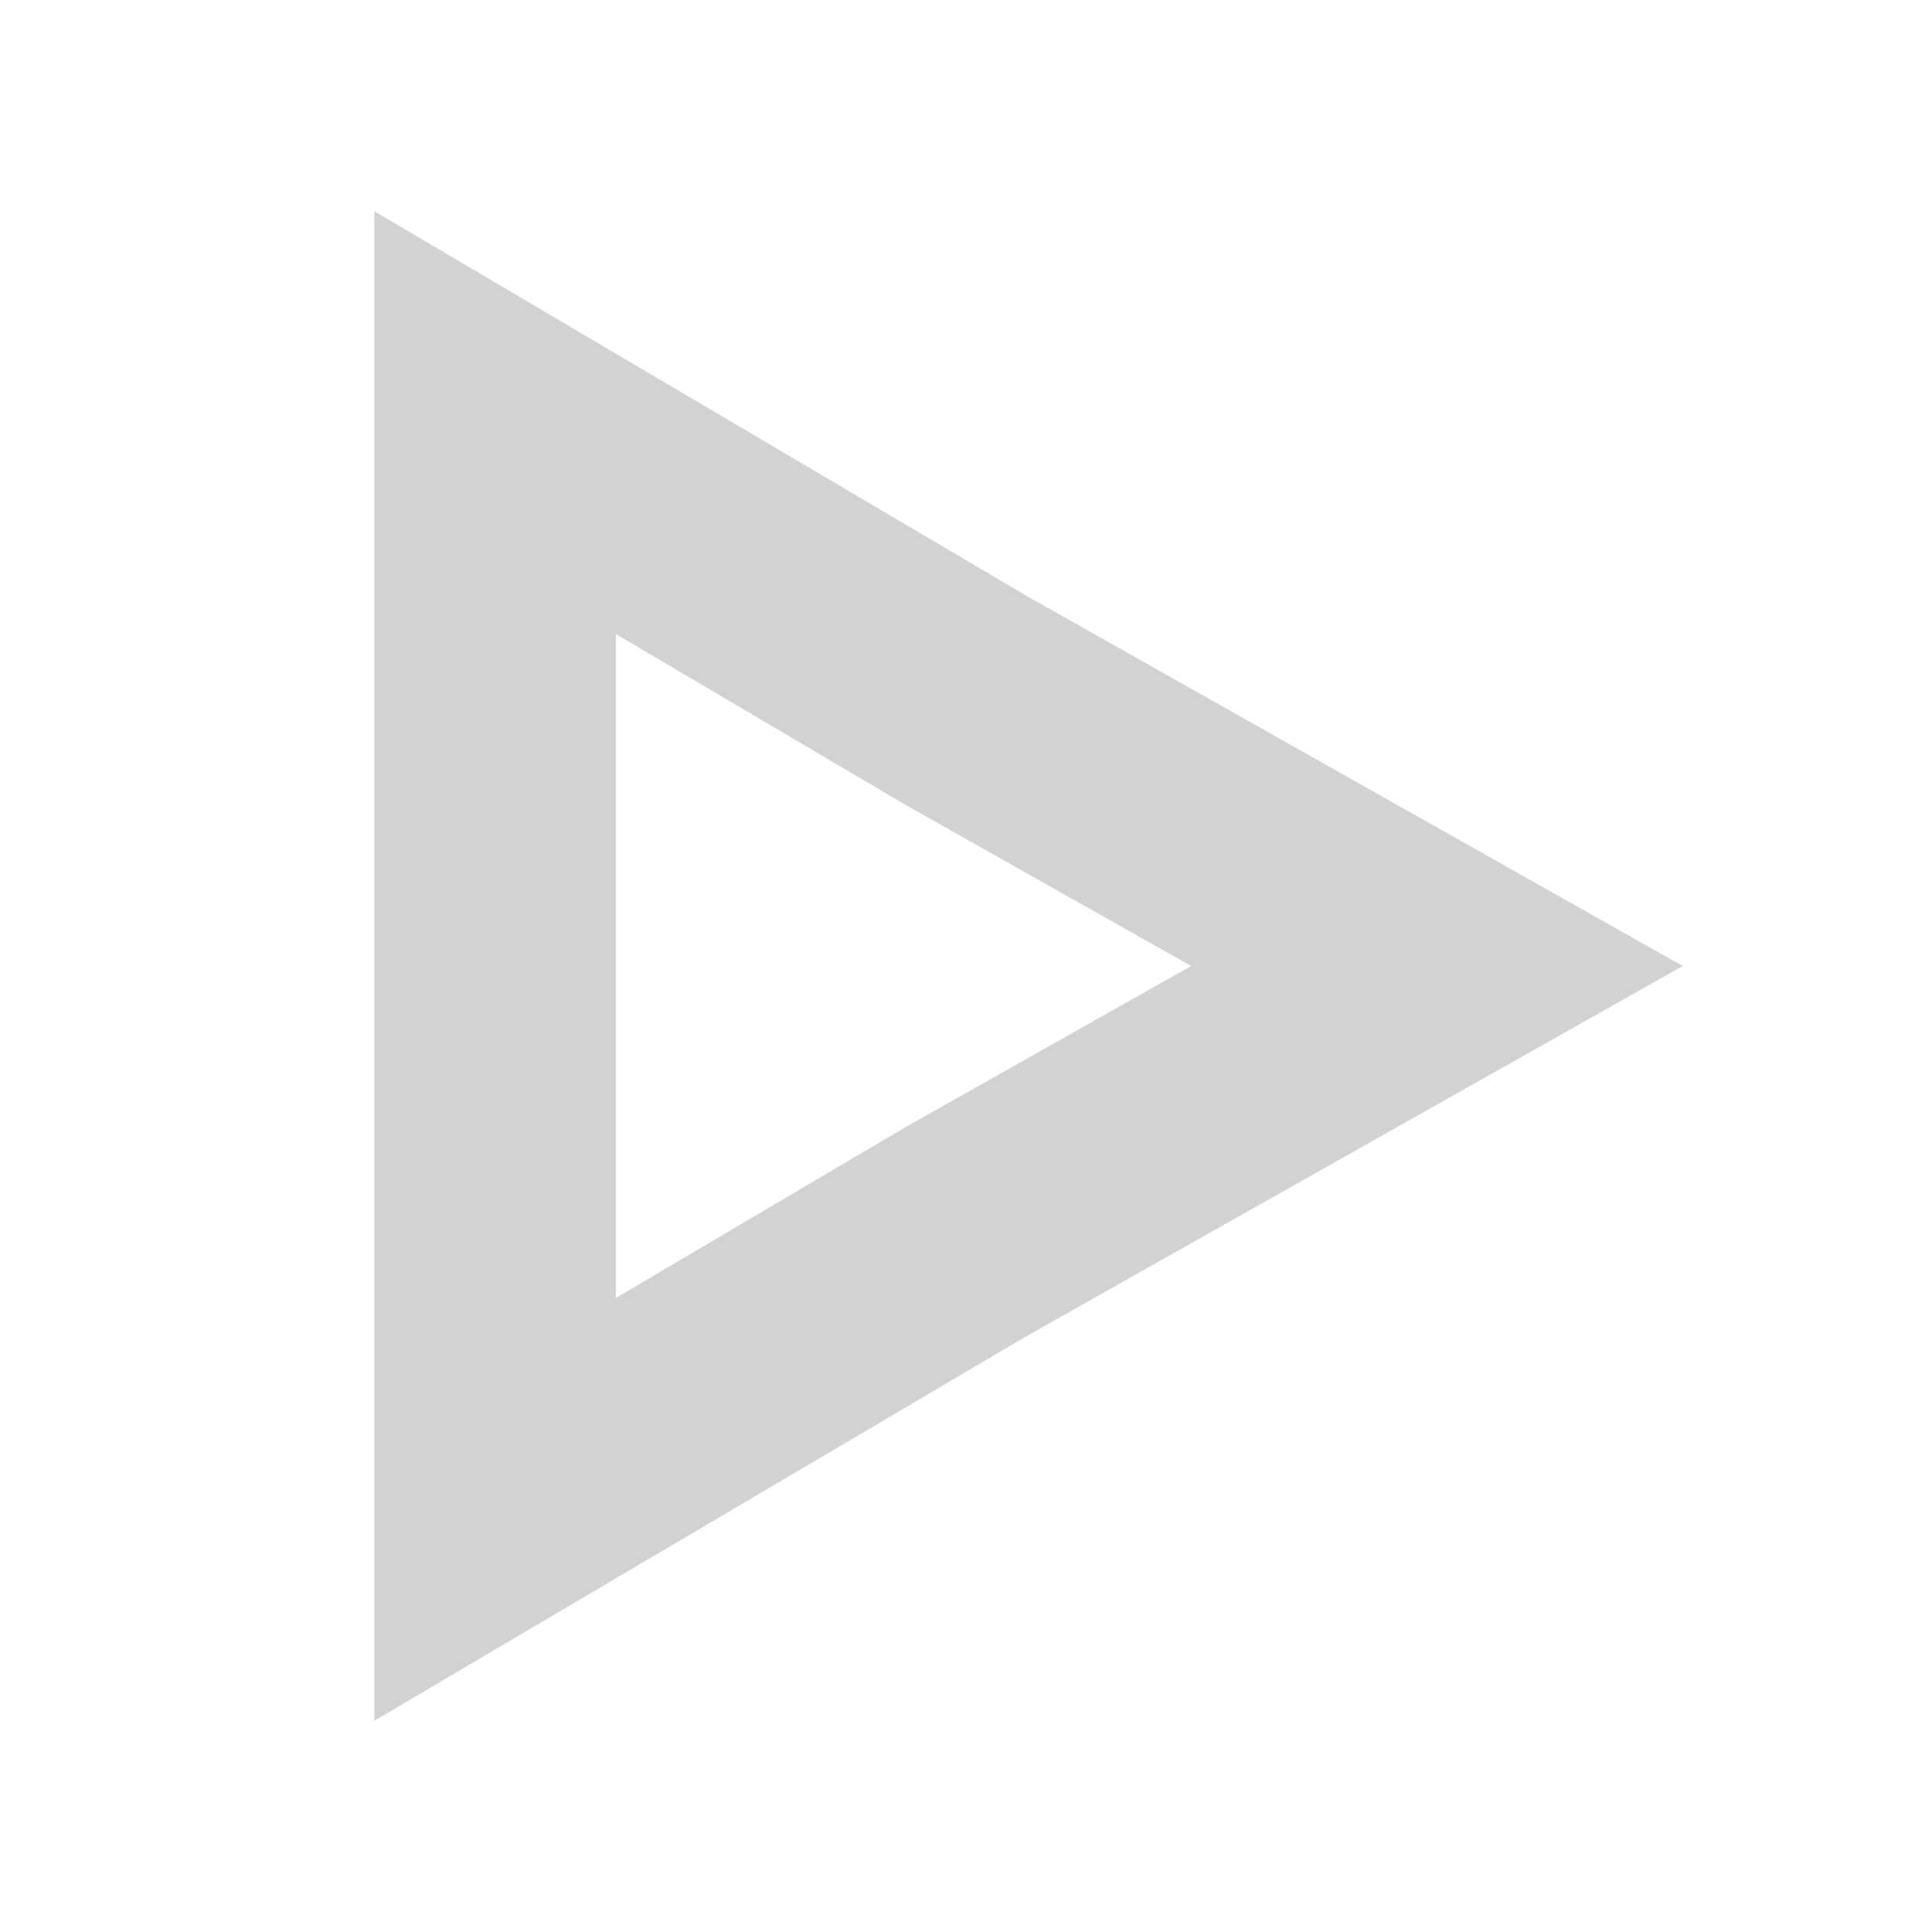 <?xml version="1.0" encoding="utf-8"?>
<!-- Generator: Adobe Illustrator 25.4.1, SVG Export Plug-In . SVG Version: 6.00 Build 0)  -->
<svg version="1.1" id="Layer_1" xmlns="http://www.w3.org/2000/svg" xmlns:xlink="http://www.w3.org/1999/xlink" x="0px" y="0px"
	 viewBox="0 0 16 16" style="enable-background:new 0 0 16 16;" xml:space="preserve">
<style type="text/css">
	.st0{fill-rule:evenodd;clip-rule:evenodd;fill:none;stroke:#D2D2D2;stroke-width:2;stroke-miterlimit:10;}
</style>
<polygon class="st0" points="11.9,8 8,10.2 4.1,12.5 4.1,8 4.1,3.5 8,5.8 "/>
</svg>
